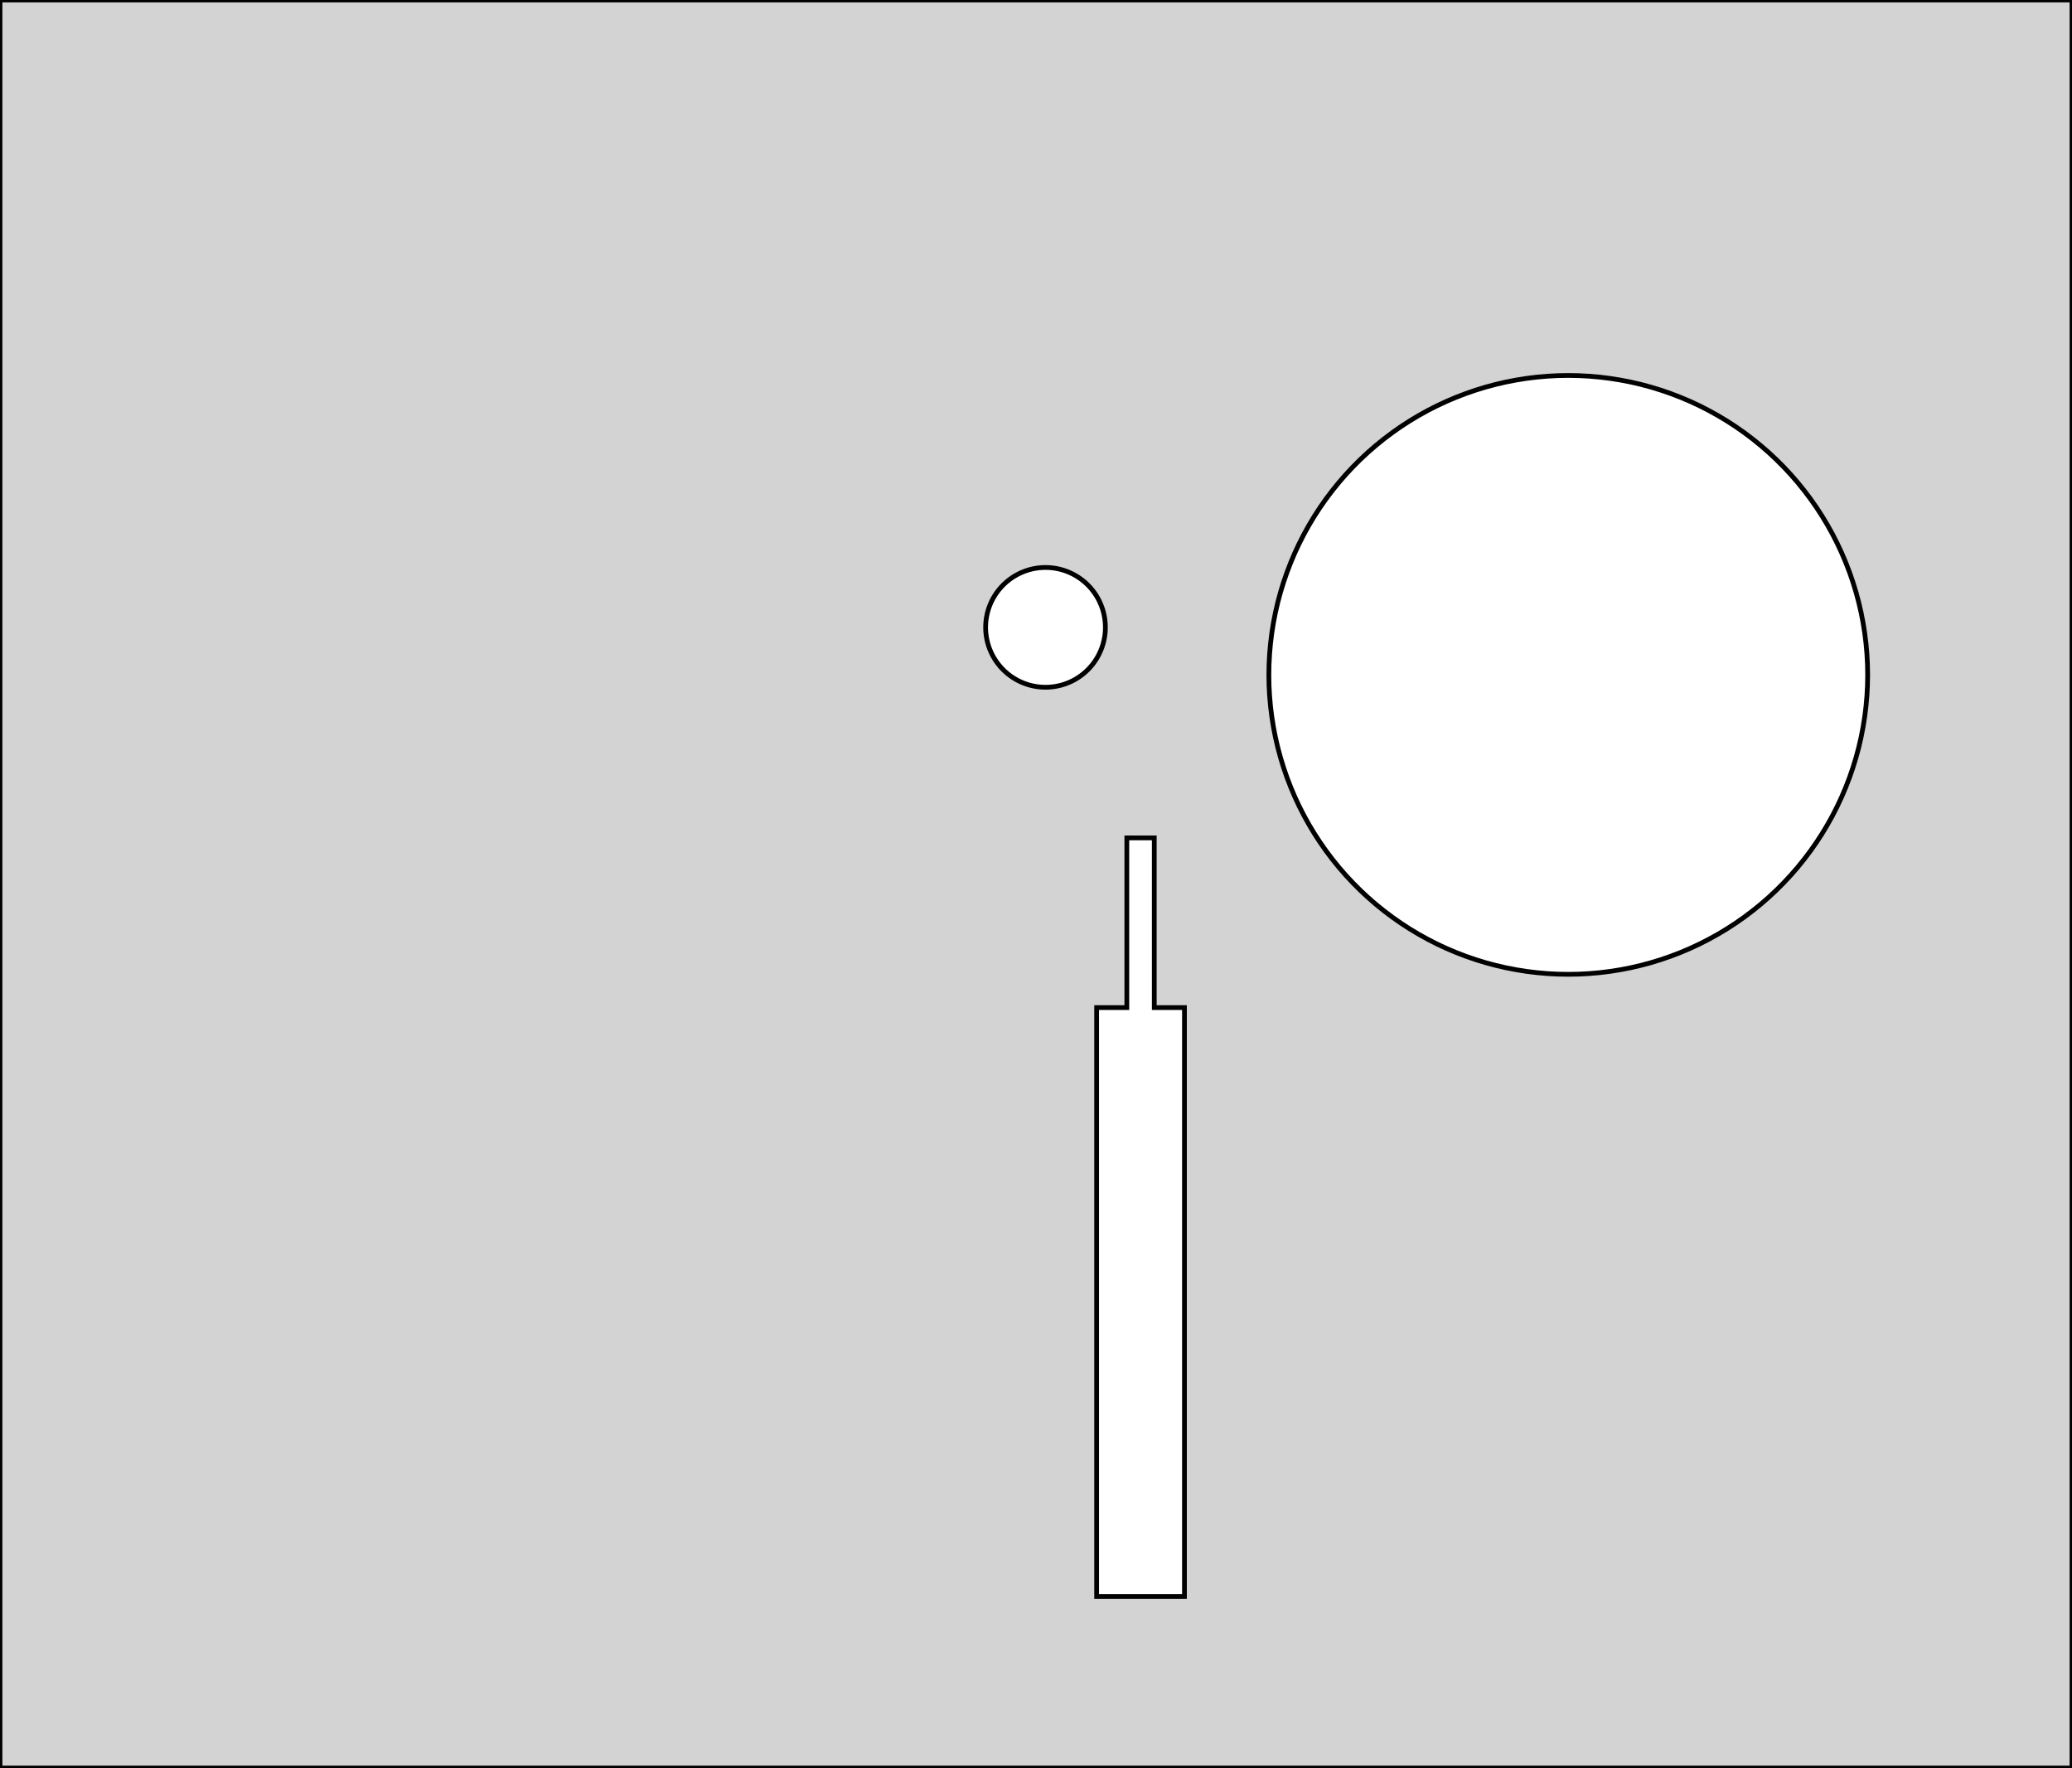 <?xml version="1.0" standalone="no"?>
<!DOCTYPE svg PUBLIC "-//W3C//DTD SVG 1.1//EN" "http://www.w3.org/Graphics/SVG/1.1/DTD/svg11.dtd">
<svg width="218mm" height="186mm" viewBox="0 -186 218 186" xmlns="http://www.w3.org/2000/svg" version="1.1">
<title>OpenSCAD Model</title>
<path d="
M 0,-0 L 218,-0 L 218,-186 L 0,-186 z
M 103.7,-120 L 103.704,-120.22 L 103.715,-120.439 L 103.735,-120.659 L 103.761,-120.877 L 103.796,-121.094
 L 103.838,-121.31 L 103.887,-121.524 L 103.944,-121.737 L 104.008,-121.947 L 104.08,-122.155 L 104.159,-122.36
 L 104.245,-122.562 L 104.338,-122.762 L 104.437,-122.958 L 104.544,-123.15 L 104.657,-123.338 L 104.777,-123.523
 L 104.903,-123.703 L 105.036,-123.879 L 105.174,-124.05 L 105.318,-124.216 L 105.468,-124.376 L 105.624,-124.532
 L 105.784,-124.682 L 105.95,-124.826 L 106.121,-124.964 L 106.297,-125.097 L 106.477,-125.223 L 106.662,-125.343
 L 106.85,-125.456 L 107.042,-125.563 L 107.238,-125.662 L 107.438,-125.755 L 107.64,-125.841 L 107.845,-125.92
 L 108.053,-125.992 L 108.263,-126.056 L 108.476,-126.113 L 108.69,-126.162 L 108.906,-126.204 L 109.123,-126.239
 L 109.341,-126.265 L 109.561,-126.285 L 109.78,-126.296 L 110,-126.3 L 110.22,-126.296 L 110.439,-126.285
 L 110.659,-126.265 L 110.877,-126.239 L 111.094,-126.204 L 111.31,-126.162 L 111.524,-126.113 L 111.737,-126.056
 L 111.947,-125.992 L 112.155,-125.92 L 112.36,-125.841 L 112.562,-125.755 L 112.762,-125.662 L 112.958,-125.563
 L 113.15,-125.456 L 113.338,-125.343 L 113.523,-125.223 L 113.703,-125.097 L 113.879,-124.964 L 114.05,-124.826
 L 114.216,-124.682 L 114.376,-124.532 L 114.532,-124.376 L 114.682,-124.216 L 114.826,-124.05 L 114.964,-123.879
 L 115.097,-123.703 L 115.223,-123.523 L 115.343,-123.338 L 115.456,-123.15 L 115.563,-122.958 L 115.662,-122.762
 L 115.755,-122.562 L 115.841,-122.36 L 115.92,-122.155 L 115.992,-121.947 L 116.056,-121.737 L 116.113,-121.524
 L 116.162,-121.31 L 116.204,-121.094 L 116.239,-120.877 L 116.265,-120.659 L 116.285,-120.439 L 116.296,-120.22
 L 116.3,-120 L 116.296,-119.78 L 116.285,-119.561 L 116.265,-119.341 L 116.239,-119.123 L 116.204,-118.906
 L 116.162,-118.69 L 116.113,-118.476 L 116.056,-118.263 L 115.992,-118.053 L 115.92,-117.845 L 115.841,-117.64
 L 115.755,-117.438 L 115.662,-117.238 L 115.563,-117.042 L 115.456,-116.85 L 115.343,-116.662 L 115.223,-116.477
 L 115.097,-116.297 L 114.964,-116.121 L 114.826,-115.95 L 114.682,-115.784 L 114.532,-115.624 L 114.376,-115.468
 L 114.216,-115.318 L 114.05,-115.174 L 113.879,-115.036 L 113.703,-114.903 L 113.523,-114.777 L 113.338,-114.657
 L 113.15,-114.544 L 112.958,-114.437 L 112.762,-114.338 L 112.562,-114.245 L 112.36,-114.159 L 112.155,-114.08
 L 111.947,-114.008 L 111.737,-113.944 L 111.524,-113.887 L 111.31,-113.838 L 111.094,-113.796 L 110.877,-113.761
 L 110.659,-113.735 L 110.439,-113.715 L 110.22,-113.704 L 110,-113.7 L 109.78,-113.704 L 109.561,-113.715
 L 109.341,-113.735 L 109.123,-113.761 L 108.906,-113.796 L 108.69,-113.838 L 108.476,-113.887 L 108.263,-113.944
 L 108.053,-114.008 L 107.845,-114.08 L 107.64,-114.159 L 107.438,-114.245 L 107.238,-114.338 L 107.042,-114.437
 L 106.85,-114.544 L 106.662,-114.657 L 106.477,-114.777 L 106.297,-114.903 L 106.121,-115.036 L 105.95,-115.174
 L 105.784,-115.318 L 105.624,-115.468 L 105.468,-115.624 L 105.318,-115.784 L 105.174,-115.95 L 105.036,-116.121
 L 104.903,-116.297 L 104.777,-116.477 L 104.657,-116.662 L 104.544,-116.85 L 104.437,-117.042 L 104.338,-117.238
 L 104.245,-117.438 L 104.159,-117.64 L 104.08,-117.845 L 104.008,-118.053 L 103.944,-118.263 L 103.887,-118.476
 L 103.838,-118.69 L 103.796,-118.906 L 103.761,-119.123 L 103.735,-119.341 L 103.715,-119.561 L 103.704,-119.78
 z
M 115.38,-18.05 L 115.38,-80 L 118.556,-80 L 118.556,-97.85 L 121.444,-97.85 L 121.444,-80
 L 124.62,-80 L 124.62,-18.05 z
M 133.5,-115 L 133.519,-116.099 L 133.577,-117.197 L 133.673,-118.293 L 133.807,-119.384 L 133.979,-120.47
 L 134.188,-121.549 L 134.436,-122.621 L 134.72,-123.683 L 135.042,-124.734 L 135.4,-125.774 L 135.794,-126.8
 L 136.223,-127.812 L 136.688,-128.809 L 137.187,-129.788 L 137.72,-130.75 L 138.286,-131.692 L 138.885,-132.615
 L 139.516,-133.515 L 140.178,-134.393 L 140.87,-135.248 L 141.591,-136.078 L 142.341,-136.882 L 143.118,-137.659
 L 143.922,-138.409 L 144.752,-139.13 L 145.607,-139.822 L 146.485,-140.484 L 147.385,-141.115 L 148.308,-141.714
 L 149.25,-142.28 L 150.212,-142.813 L 151.191,-143.312 L 152.188,-143.777 L 153.2,-144.206 L 154.226,-144.6
 L 155.266,-144.958 L 156.317,-145.28 L 157.379,-145.564 L 158.451,-145.812 L 159.53,-146.021 L 160.616,-146.193
 L 161.707,-146.327 L 162.803,-146.423 L 163.901,-146.481 L 165,-146.5 L 166.099,-146.481 L 167.197,-146.423
 L 168.293,-146.327 L 169.384,-146.193 L 170.47,-146.021 L 171.549,-145.812 L 172.621,-145.564 L 173.683,-145.28
 L 174.734,-144.958 L 175.774,-144.6 L 176.8,-144.206 L 177.812,-143.777 L 178.809,-143.312 L 179.788,-142.813
 L 180.75,-142.28 L 181.692,-141.714 L 182.615,-141.115 L 183.515,-140.484 L 184.393,-139.822 L 185.248,-139.13
 L 186.078,-138.409 L 186.882,-137.659 L 187.659,-136.882 L 188.409,-136.078 L 189.13,-135.248 L 189.822,-134.393
 L 190.484,-133.515 L 191.115,-132.615 L 191.714,-131.692 L 192.28,-130.75 L 192.813,-129.788 L 193.312,-128.809
 L 193.777,-127.812 L 194.206,-126.8 L 194.6,-125.774 L 194.958,-124.734 L 195.28,-123.683 L 195.564,-122.621
 L 195.812,-121.549 L 196.021,-120.47 L 196.193,-119.384 L 196.327,-118.293 L 196.423,-117.197 L 196.481,-116.099
 L 196.5,-115 L 196.481,-113.901 L 196.423,-112.803 L 196.327,-111.707 L 196.193,-110.616 L 196.021,-109.53
 L 195.812,-108.451 L 195.564,-107.379 L 195.28,-106.317 L 194.958,-105.266 L 194.6,-104.226 L 194.206,-103.2
 L 193.777,-102.188 L 193.312,-101.191 L 192.813,-100.212 L 192.28,-99.25 L 191.714,-98.308 L 191.115,-97.385
 L 190.484,-96.485 L 189.822,-95.607 L 189.13,-94.752 L 188.409,-93.922 L 187.659,-93.118 L 186.882,-92.341
 L 186.078,-91.591 L 185.248,-90.87 L 184.393,-90.178 L 183.515,-89.516 L 182.615,-88.885 L 181.692,-88.287
 L 180.75,-87.72 L 179.788,-87.187 L 178.809,-86.688 L 177.812,-86.223 L 176.8,-85.794 L 175.774,-85.4
 L 174.734,-85.042 L 173.683,-84.72 L 172.621,-84.436 L 171.549,-84.188 L 170.47,-83.979 L 169.384,-83.807
 L 168.293,-83.673 L 167.197,-83.577 L 166.099,-83.519 L 165,-83.5 L 163.901,-83.519 L 162.803,-83.577
 L 161.707,-83.673 L 160.616,-83.807 L 159.53,-83.979 L 158.451,-84.188 L 157.379,-84.436 L 156.317,-84.72
 L 155.266,-85.042 L 154.226,-85.4 L 153.2,-85.794 L 152.188,-86.223 L 151.191,-86.688 L 150.212,-87.187
 L 149.25,-87.72 L 148.308,-88.287 L 147.385,-88.885 L 146.485,-89.516 L 145.607,-90.178 L 144.752,-90.87
 L 143.922,-91.591 L 143.118,-92.341 L 142.341,-93.118 L 141.591,-93.922 L 140.87,-94.752 L 140.178,-95.607
 L 139.516,-96.485 L 138.885,-97.385 L 138.286,-98.308 L 137.72,-99.25 L 137.187,-100.212 L 136.688,-101.191
 L 136.223,-102.188 L 135.794,-103.2 L 135.4,-104.226 L 135.042,-105.266 L 134.72,-106.317 L 134.436,-107.379
 L 134.188,-108.451 L 133.979,-109.53 L 133.807,-110.616 L 133.673,-111.707 L 133.577,-112.803 L 133.519,-113.901
 z
" stroke="black" fill="lightgray" stroke-width="0.5"/>
</svg>
